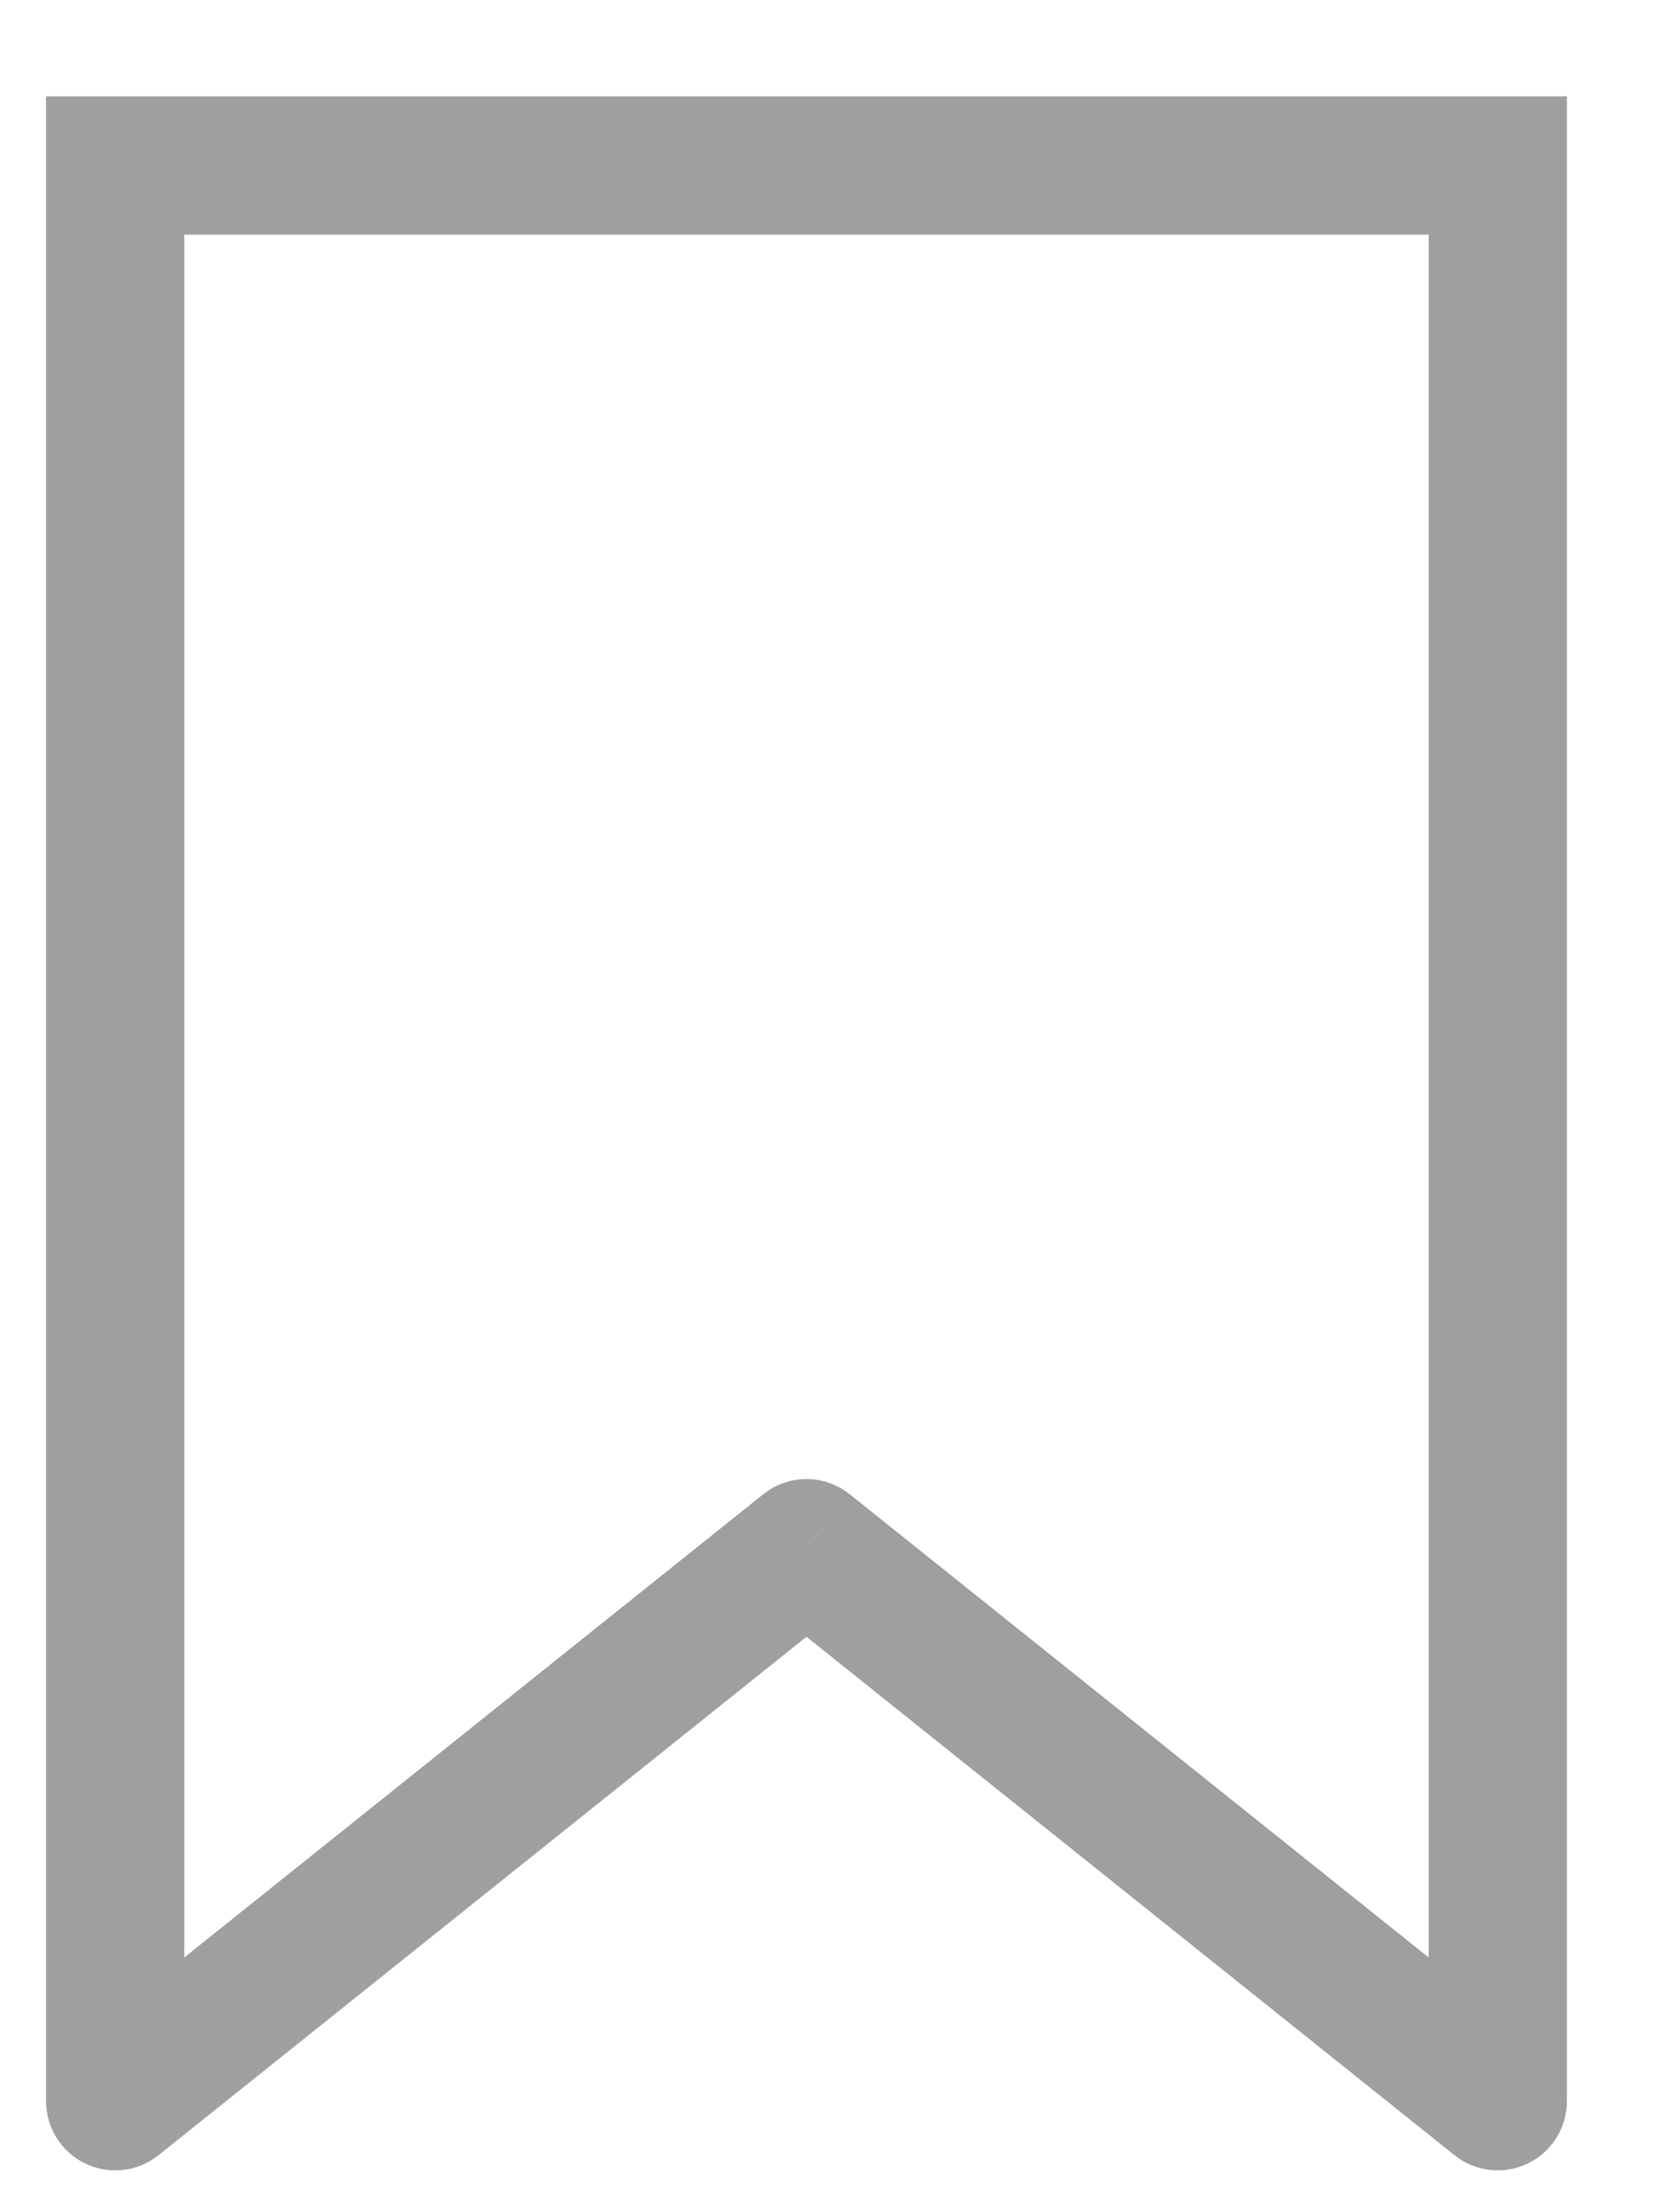 <svg width="12" height="16" viewBox="0 0 12 16" fill="none" xmlns="http://www.w3.org/2000/svg">
<path d="M10.834 15.197L10.521 15.588C10.671 15.708 10.877 15.731 11.05 15.648C11.223 15.565 11.334 15.389 11.334 15.197H10.834ZM10.834 1.197H11.334V0.697L10.834 0.697L10.834 1.197ZM0.833 1.197L0.833 0.697L0.333 0.697V1.197H0.833ZM0.833 15.197H0.333C0.333 15.389 0.444 15.565 0.617 15.648C0.79 15.731 0.996 15.708 1.146 15.588L0.833 15.197ZM5.833 11.197L6.146 10.807C5.963 10.661 5.704 10.661 5.521 10.807L5.833 11.197ZM11.334 15.197V1.197H10.334V15.197H11.334ZM0.333 1.197V15.197H1.333V1.197H0.333ZM1.146 15.588L6.146 11.588L5.521 10.807L0.521 14.807L1.146 15.588ZM5.521 11.588L10.521 15.588L11.146 14.807L6.146 10.807L5.521 11.588ZM10.834 0.697L0.833 0.697L0.833 1.697L10.834 1.697L10.834 0.697Z" fill="#9F9F9F"/>
</svg>
